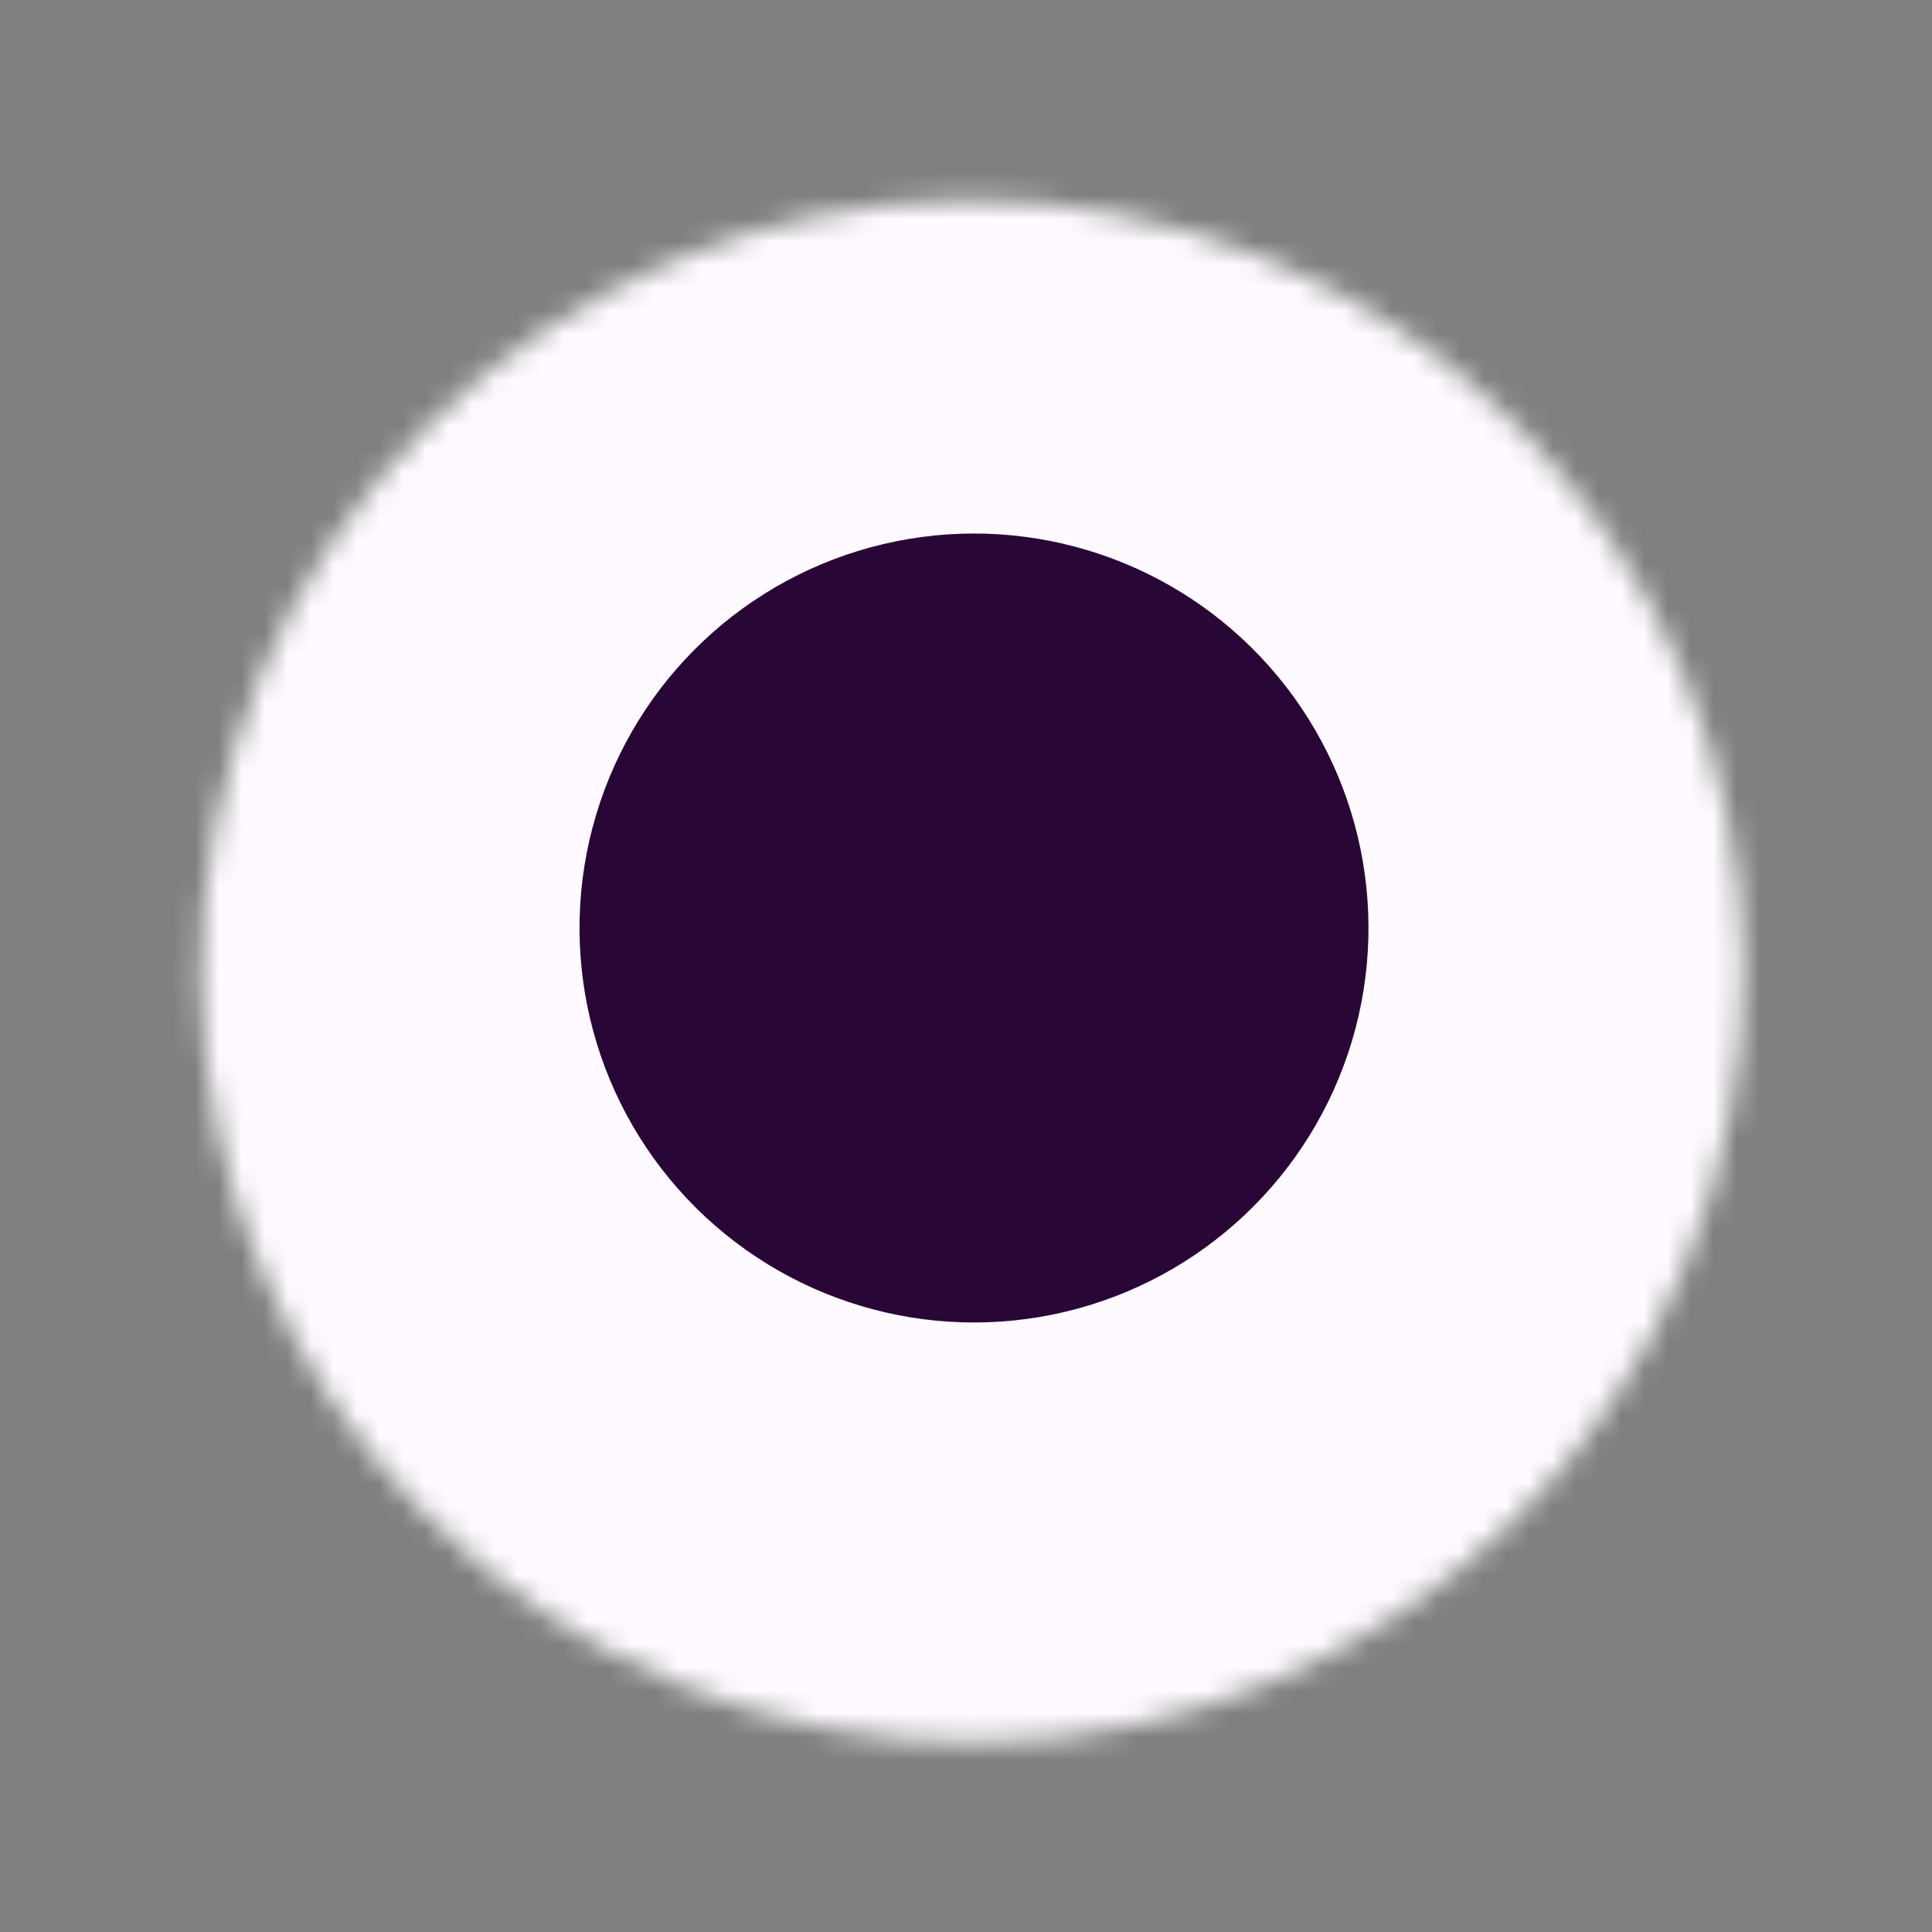 <svg width="84" height="84" viewBox="0 0 84 84" fill="none" xmlns="http://www.w3.org/2000/svg">
<rect x="0" y="0" width="84" height="84" fill="#808080" stroke="none"/>
<mask id="mask0_64_70" style="mask-type:alpha" maskUnits="userSpaceOnUse" x="8" y="8" width="68" height="68">
<circle cx="42.275" cy="42.236" r="33.523" transform="rotate(16.658 42.275 42.236)" fill="white"/>
</mask>
<g mask="url(#mask0_64_70)">
<ellipse cx="41.984" cy="43.266" rx="36.414" ry="40.544" transform="rotate(16.658 41.984 43.266)" fill="#FEFAFF"/>
<circle cx="42.348" cy="40.348" r="17.151" transform="rotate(16.658 42.348 40.348)" fill="#280636"/>
</g>
</svg>
